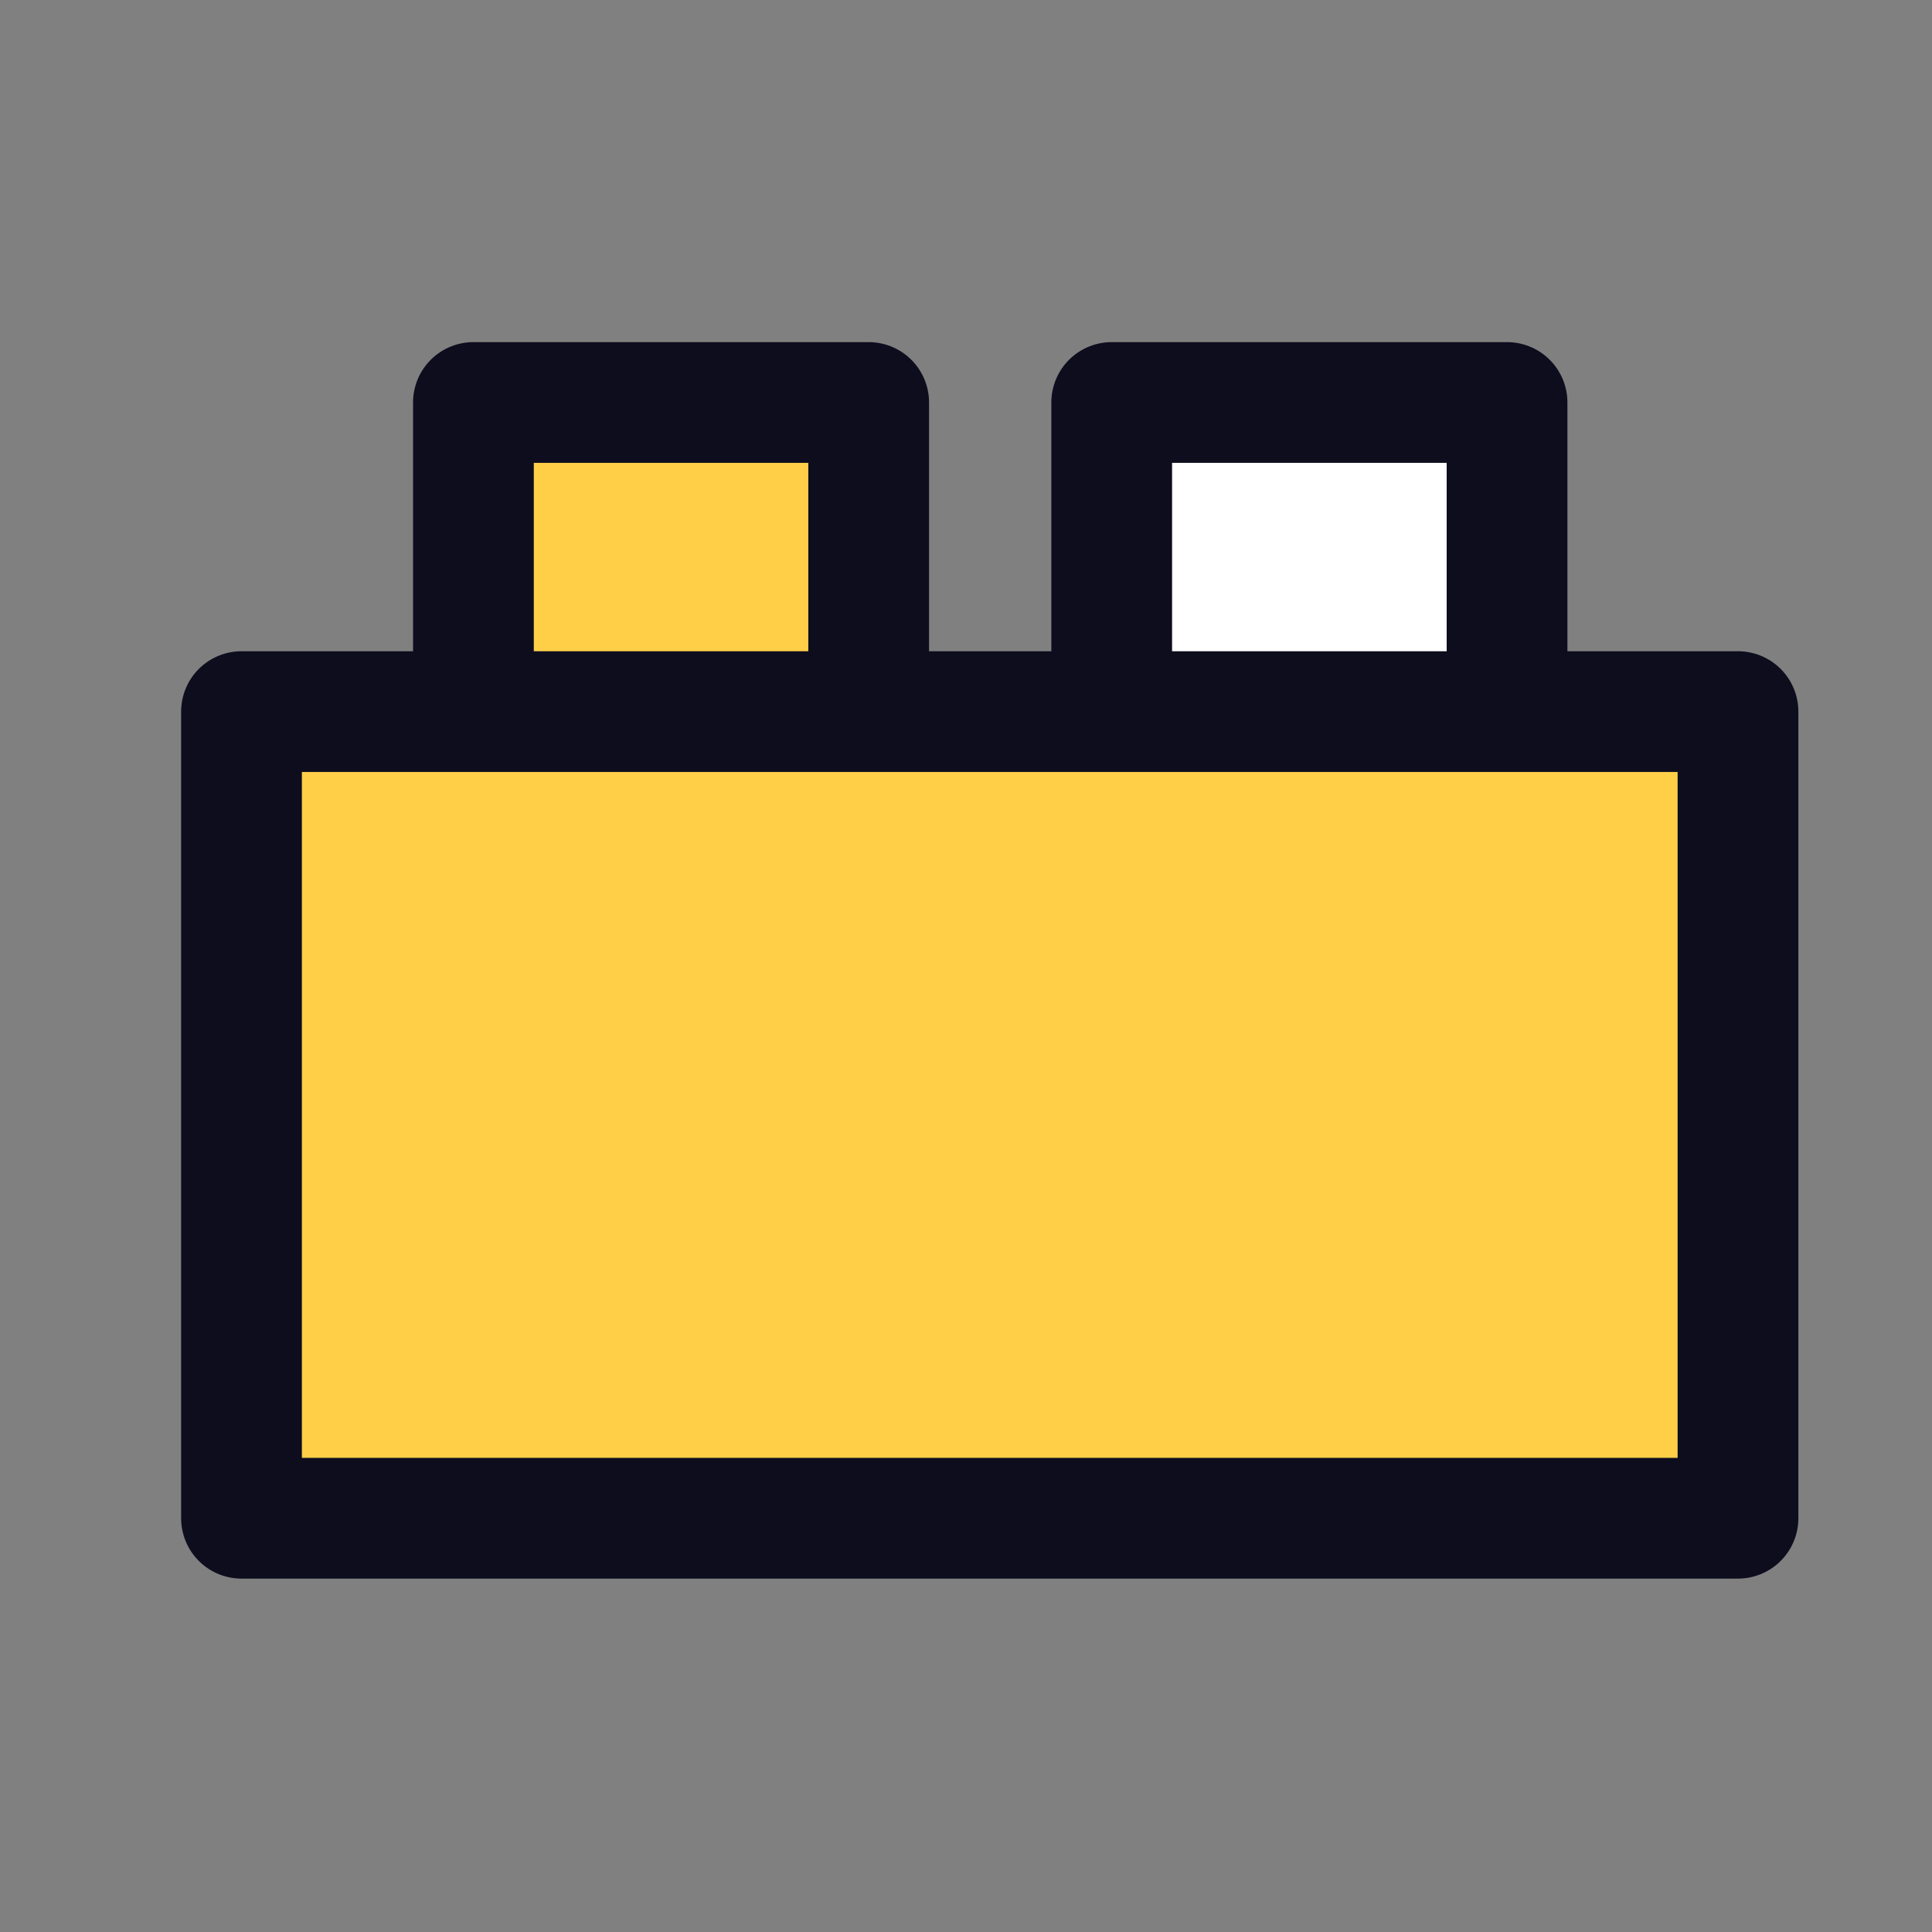 <svg width="24" height="24" viewBox="0 0 24 24" fill="none" xmlns="http://www.w3.org/2000/svg">
<rect x="0" y="0" width="24" height="24" fill="#808080" stroke="none"/>
<path d="M10.791 5H5.881V11.35H10.791V5Z" fill="#FFCF48" stroke="#0D0D1E" stroke-width="1.5" stroke-miterlimit="10" stroke-linecap="round" stroke-linejoin="round"/>
<path d="M18.721 5H13.81V11.35H18.721V5Z" fill="white" stroke="#0D0D1E" stroke-width="1.5" stroke-miterlimit="10" stroke-linecap="round" stroke-linejoin="round"/>
<path d="M21.59 8.84H3V18.86H21.59V8.84Z" fill="#FFCF48" stroke="#0D0D1E" stroke-width="1.5" stroke-miterlimit="10" stroke-linecap="round" stroke-linejoin="round"/>
</svg>
